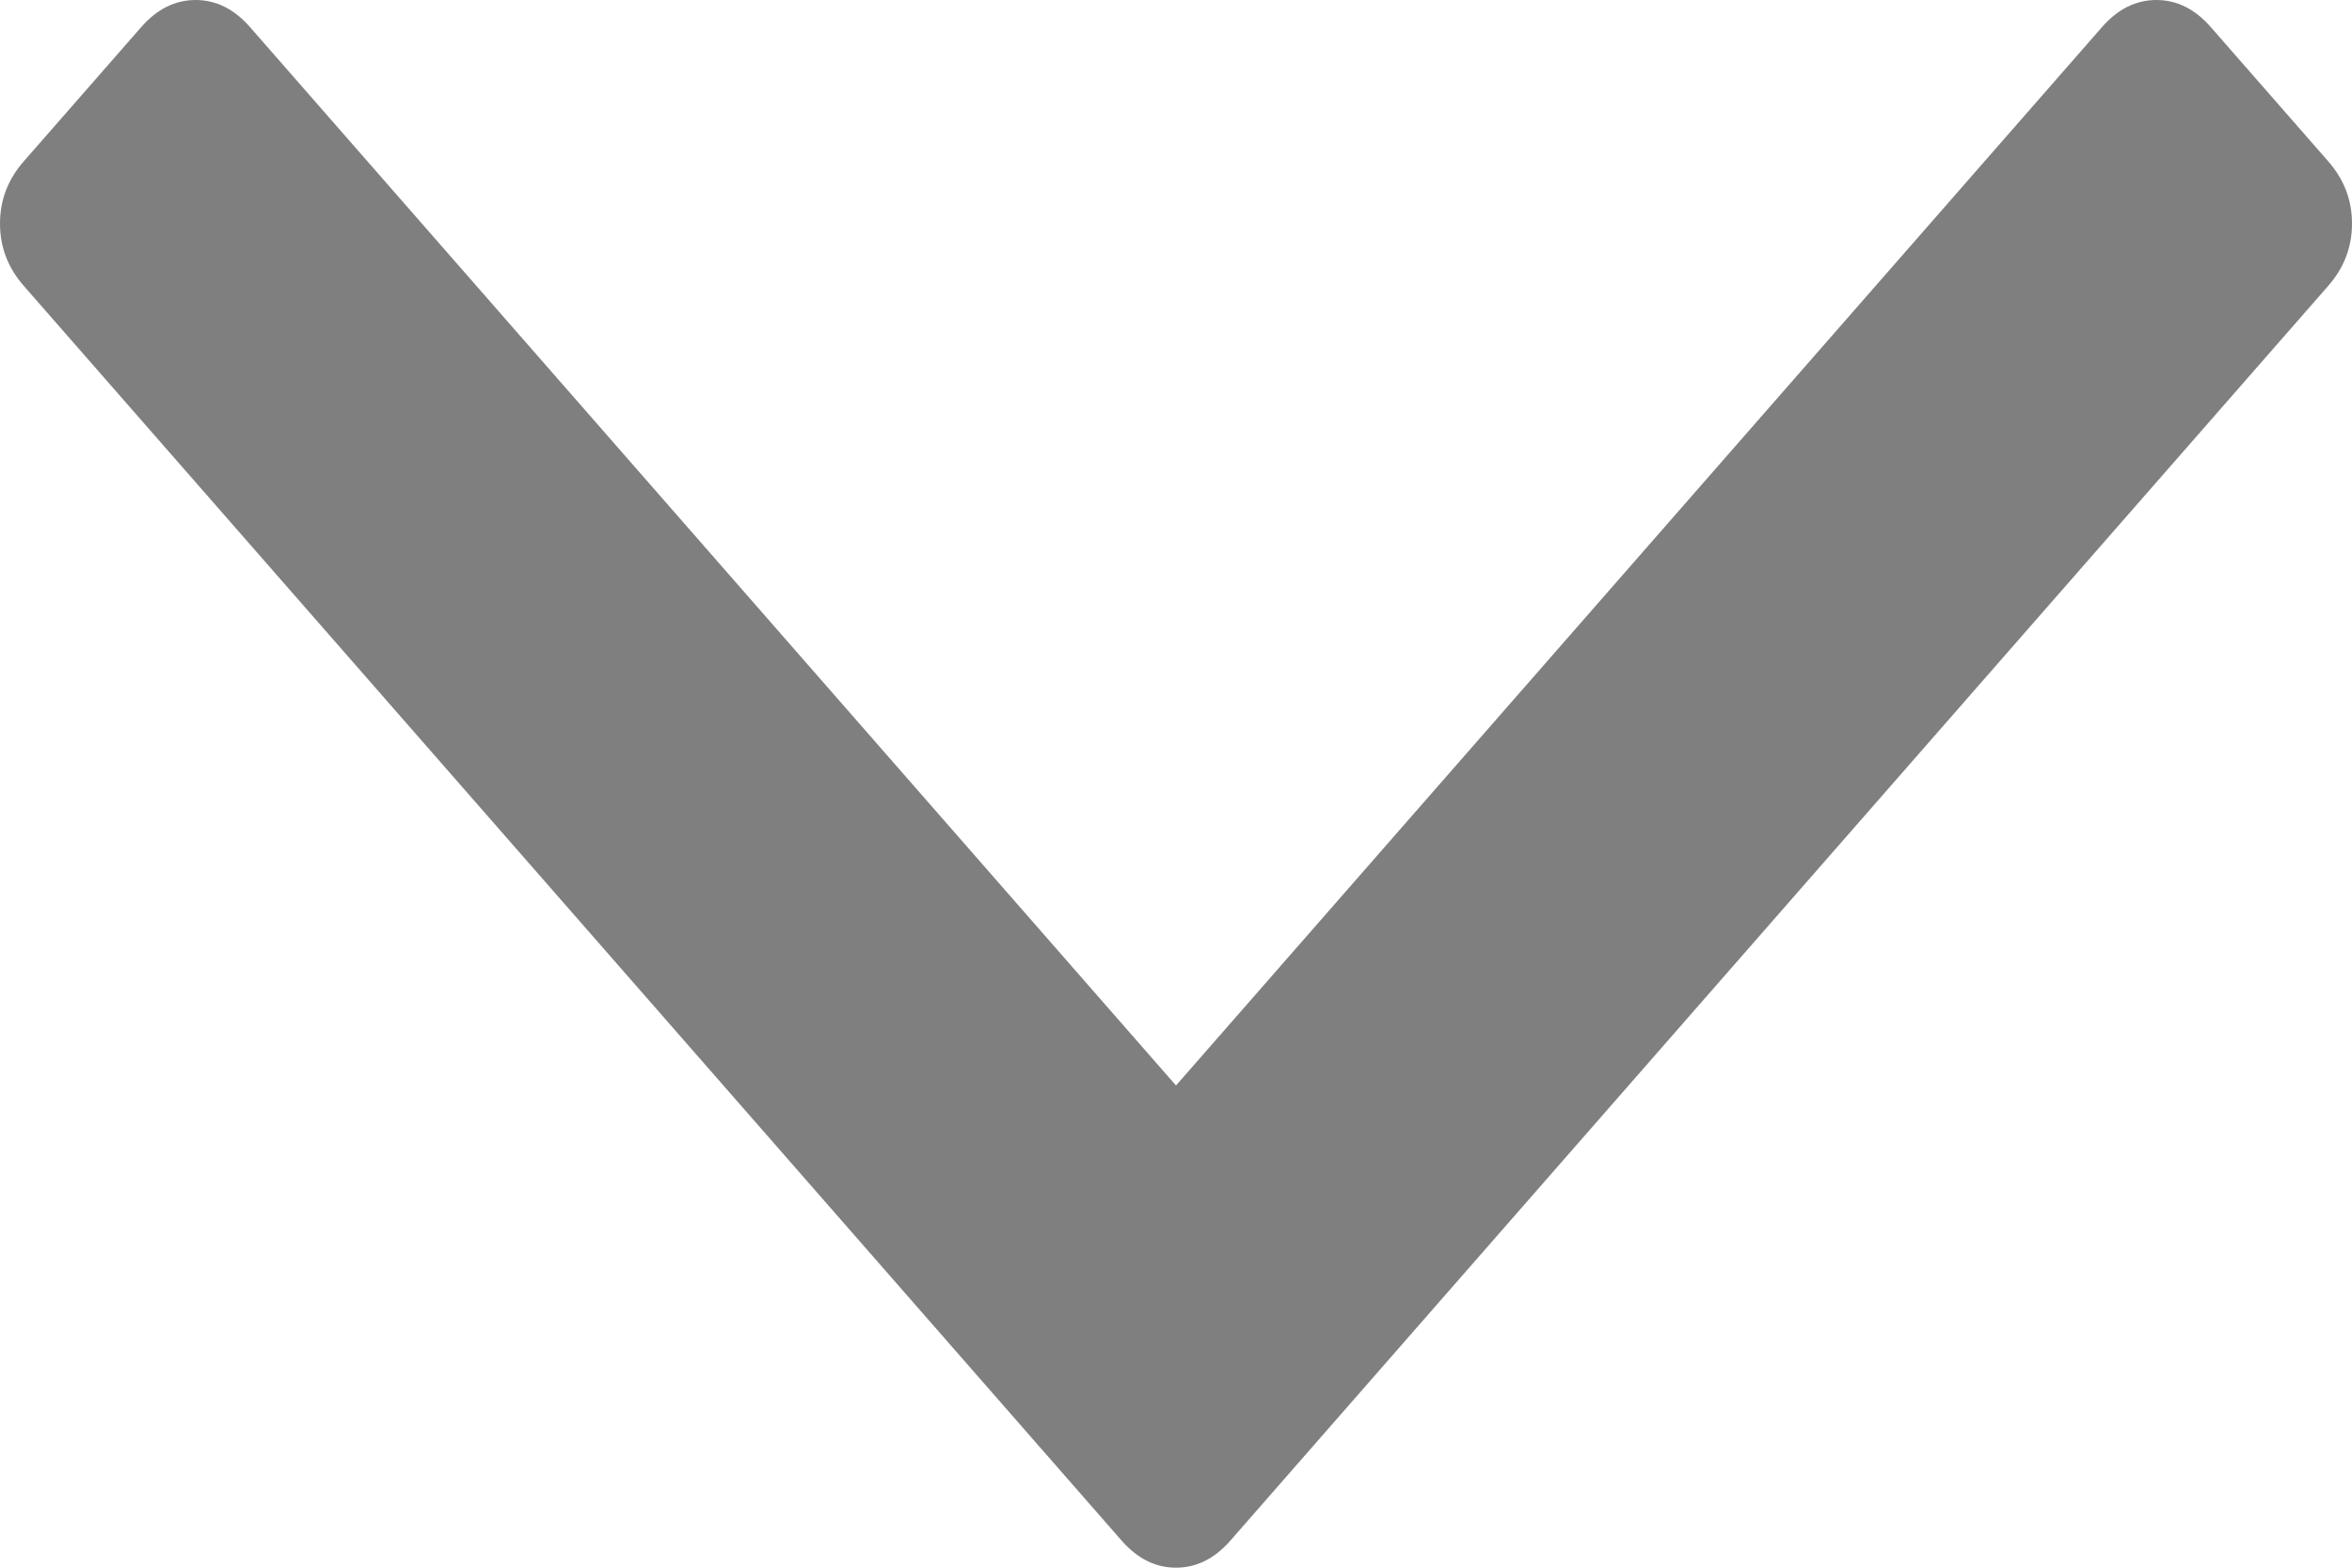 ﻿<?xml version="1.0" encoding="utf-8"?>
<svg version="1.1" xmlns:xlink="http://www.w3.org/1999/xlink" width="18px" height="12px" xmlns="http://www.w3.org/2000/svg">
  <g transform="matrix(1 0 0 1 -332 -239 )">
    <path d="M 17.82 1.237  C 17.94 1.375  18 1.533  18 1.711  C 18 1.89  17.94 2.048  17.82 2.186  L 9.415 11.794  C 9.295 11.931  9.156 12  9 12  C 8.844 12  8.705 11.931  8.585 11.794  L 0.18 2.186  C 0.06 2.048  0 1.89  0 1.711  C 0 1.533  0.06 1.375  0.18 1.237  L 1.082 0.206  C 1.202 0.069  1.341 0  1.497 0  C 1.653 0  1.792 0.069  1.912 0.206  L 9 8.309  L 16.088 0.206  C 16.208 0.069  16.347 0  16.503 0  C 16.659 0  16.798 0.069  16.918 0.206  L 17.82 1.237  Z " fill-rule="nonzero" fill="#7f7f7f" stroke="none" transform="matrix(1 0 0 1 332 239 )" />
  </g>
</svg>